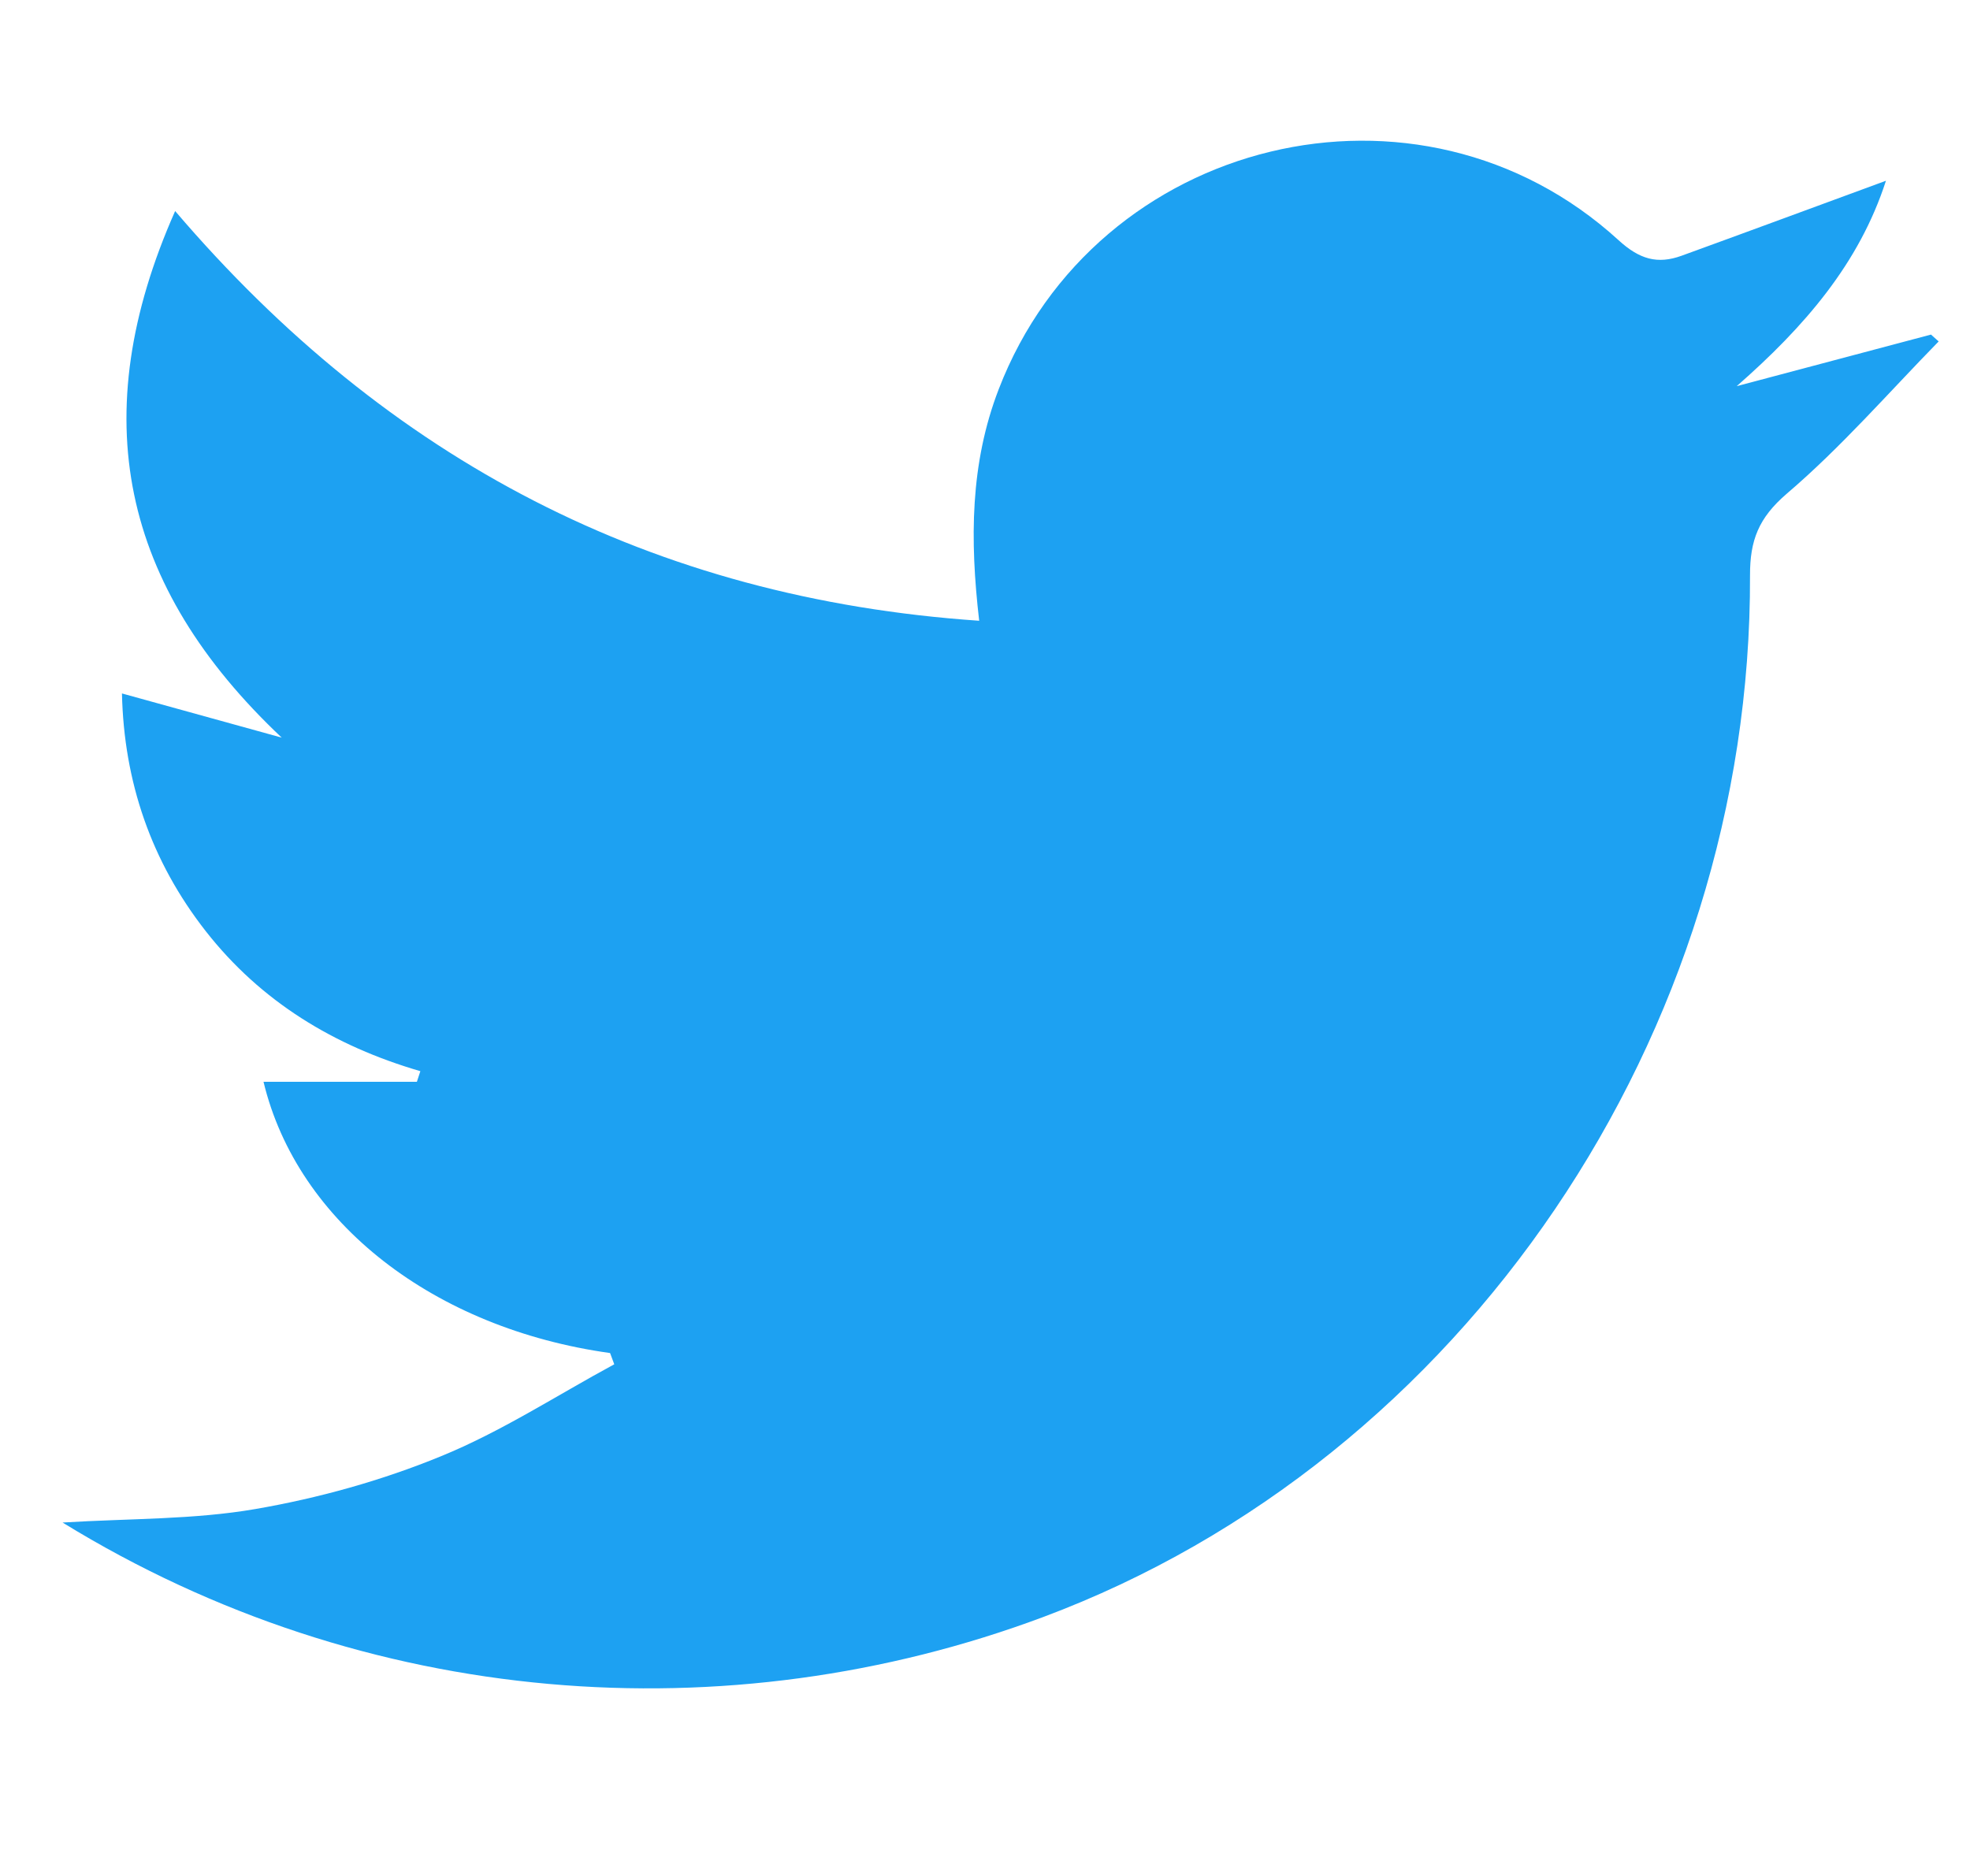 <svg width="21" height="20" viewBox="0 0 21 20" fill="none" xmlns="http://www.w3.org/2000/svg">
<path d="M6.503 14.425C4.632 14.164 3.171 13.039 2.809 11.533H4.444C4.457 11.495 4.468 11.458 4.481 11.42C3.561 11.152 2.781 10.678 2.193 9.927C1.611 9.183 1.321 8.334 1.3 7.393C1.88 7.554 2.441 7.709 3.003 7.864C1.291 6.249 0.898 4.436 1.867 2.25C4.137 4.908 6.955 6.38 10.438 6.618C10.338 5.753 10.341 4.942 10.646 4.15C11.682 1.458 15.128 0.618 17.254 2.561C17.477 2.765 17.669 2.82 17.927 2.726C18.648 2.464 19.369 2.197 20.104 1.927C19.819 2.81 19.235 3.484 18.513 4.117C19.203 3.934 19.893 3.751 20.584 3.567C20.612 3.592 20.639 3.616 20.666 3.64C20.131 4.187 19.626 4.769 19.046 5.264C18.746 5.522 18.654 5.761 18.655 6.135C18.672 11.021 15.607 15.563 11.119 17.24C7.761 18.494 3.903 18.222 0.667 16.232C1.383 16.188 2.064 16.202 2.723 16.088C3.395 15.972 4.068 15.785 4.699 15.526C5.342 15.264 5.934 14.877 6.548 14.545C6.532 14.504 6.518 14.464 6.503 14.424V14.425Z" fill="#1DA1F2"/>
</svg>
